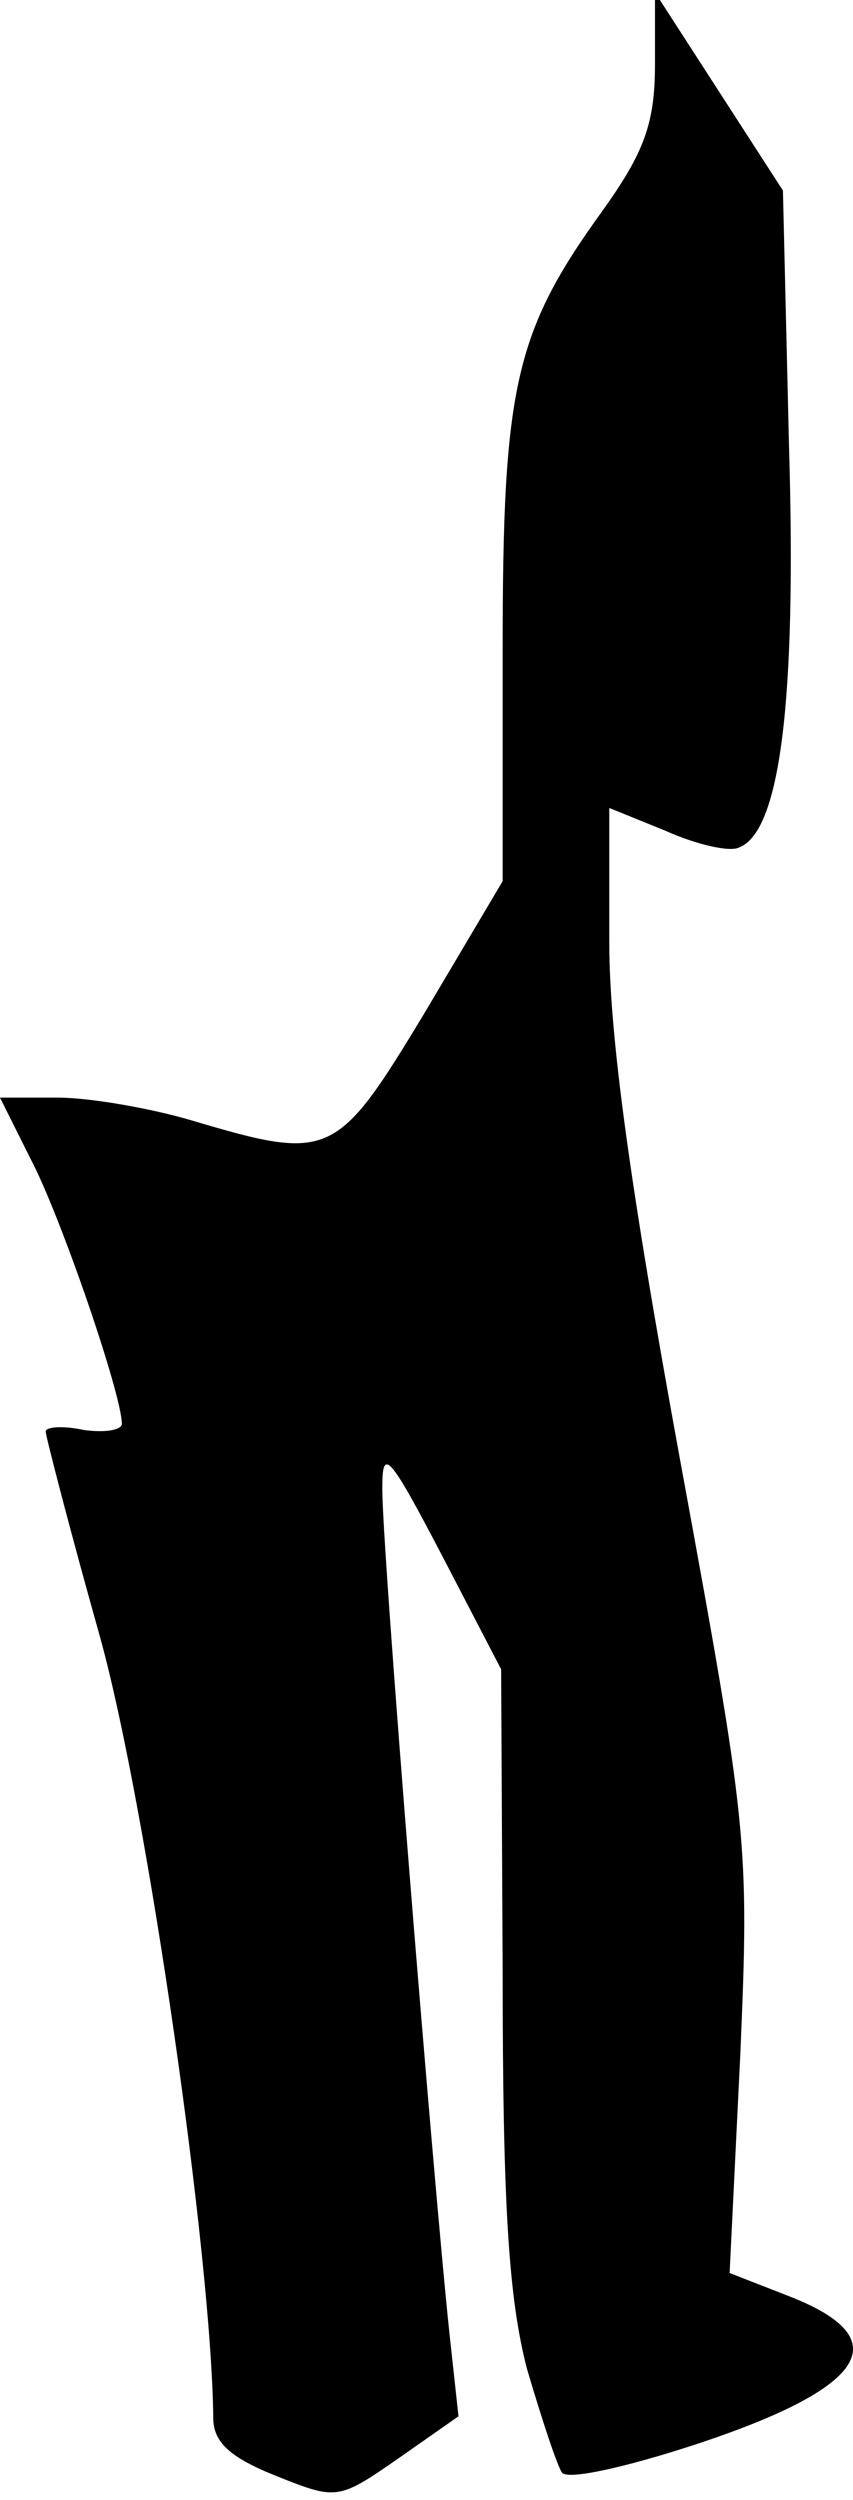 <?xml version="1.0" standalone="no"?>
<!DOCTYPE svg PUBLIC "-//W3C//DTD SVG 20010904//EN"
 "http://www.w3.org/TR/2001/REC-SVG-20010904/DTD/svg10.dtd">
<svg version="1.0" xmlns="http://www.w3.org/2000/svg"
 width="56pt" height="164pt" viewBox="0 0 56 164"
 preserveAspectRatio="xMidYMid meet">
<g transform="translate(0,164) scale(0.1,-0.1)"
fill="#000000" stroke="none">
<path fill="#000000" stroke="none" d="M430 1598 c0 -39 -7 -58 -35 -97 -57
-79 -65 -115 -65 -286 l0 -153 -51 -86 c-58 -96 -62 -98 -153 -71 -27 8 -67
15 -88 15 l-38 0 20 -40 c20 -38 60 -155 60 -174 0 -4 -11 -6 -25 -4 -14 3
-25 2 -25 -1 0 -3 16 -65 36 -136 31 -113 73 -406 74 -511 0 -16 11 -26 41
-38 40 -16 41 -16 80 11 l40 28 -6 55 c-10 94 -45 523 -44 555 0 26 5 20 39
-45 l39 -75 1 -199 c0 -153 4 -214 16 -260 10 -34 20 -64 23 -68 4 -5 43 4 86
18 113 37 135 69 65 97 l-41 16 7 143 c6 140 5 148 -40 393 -32 175 -46 275
-46 337 l0 88 37 -15 c20 -9 42 -14 48 -11 27 10 38 95 33 263 l-4 168 -42 65
-42 65 0 -47z"/>
</g>
</svg>
